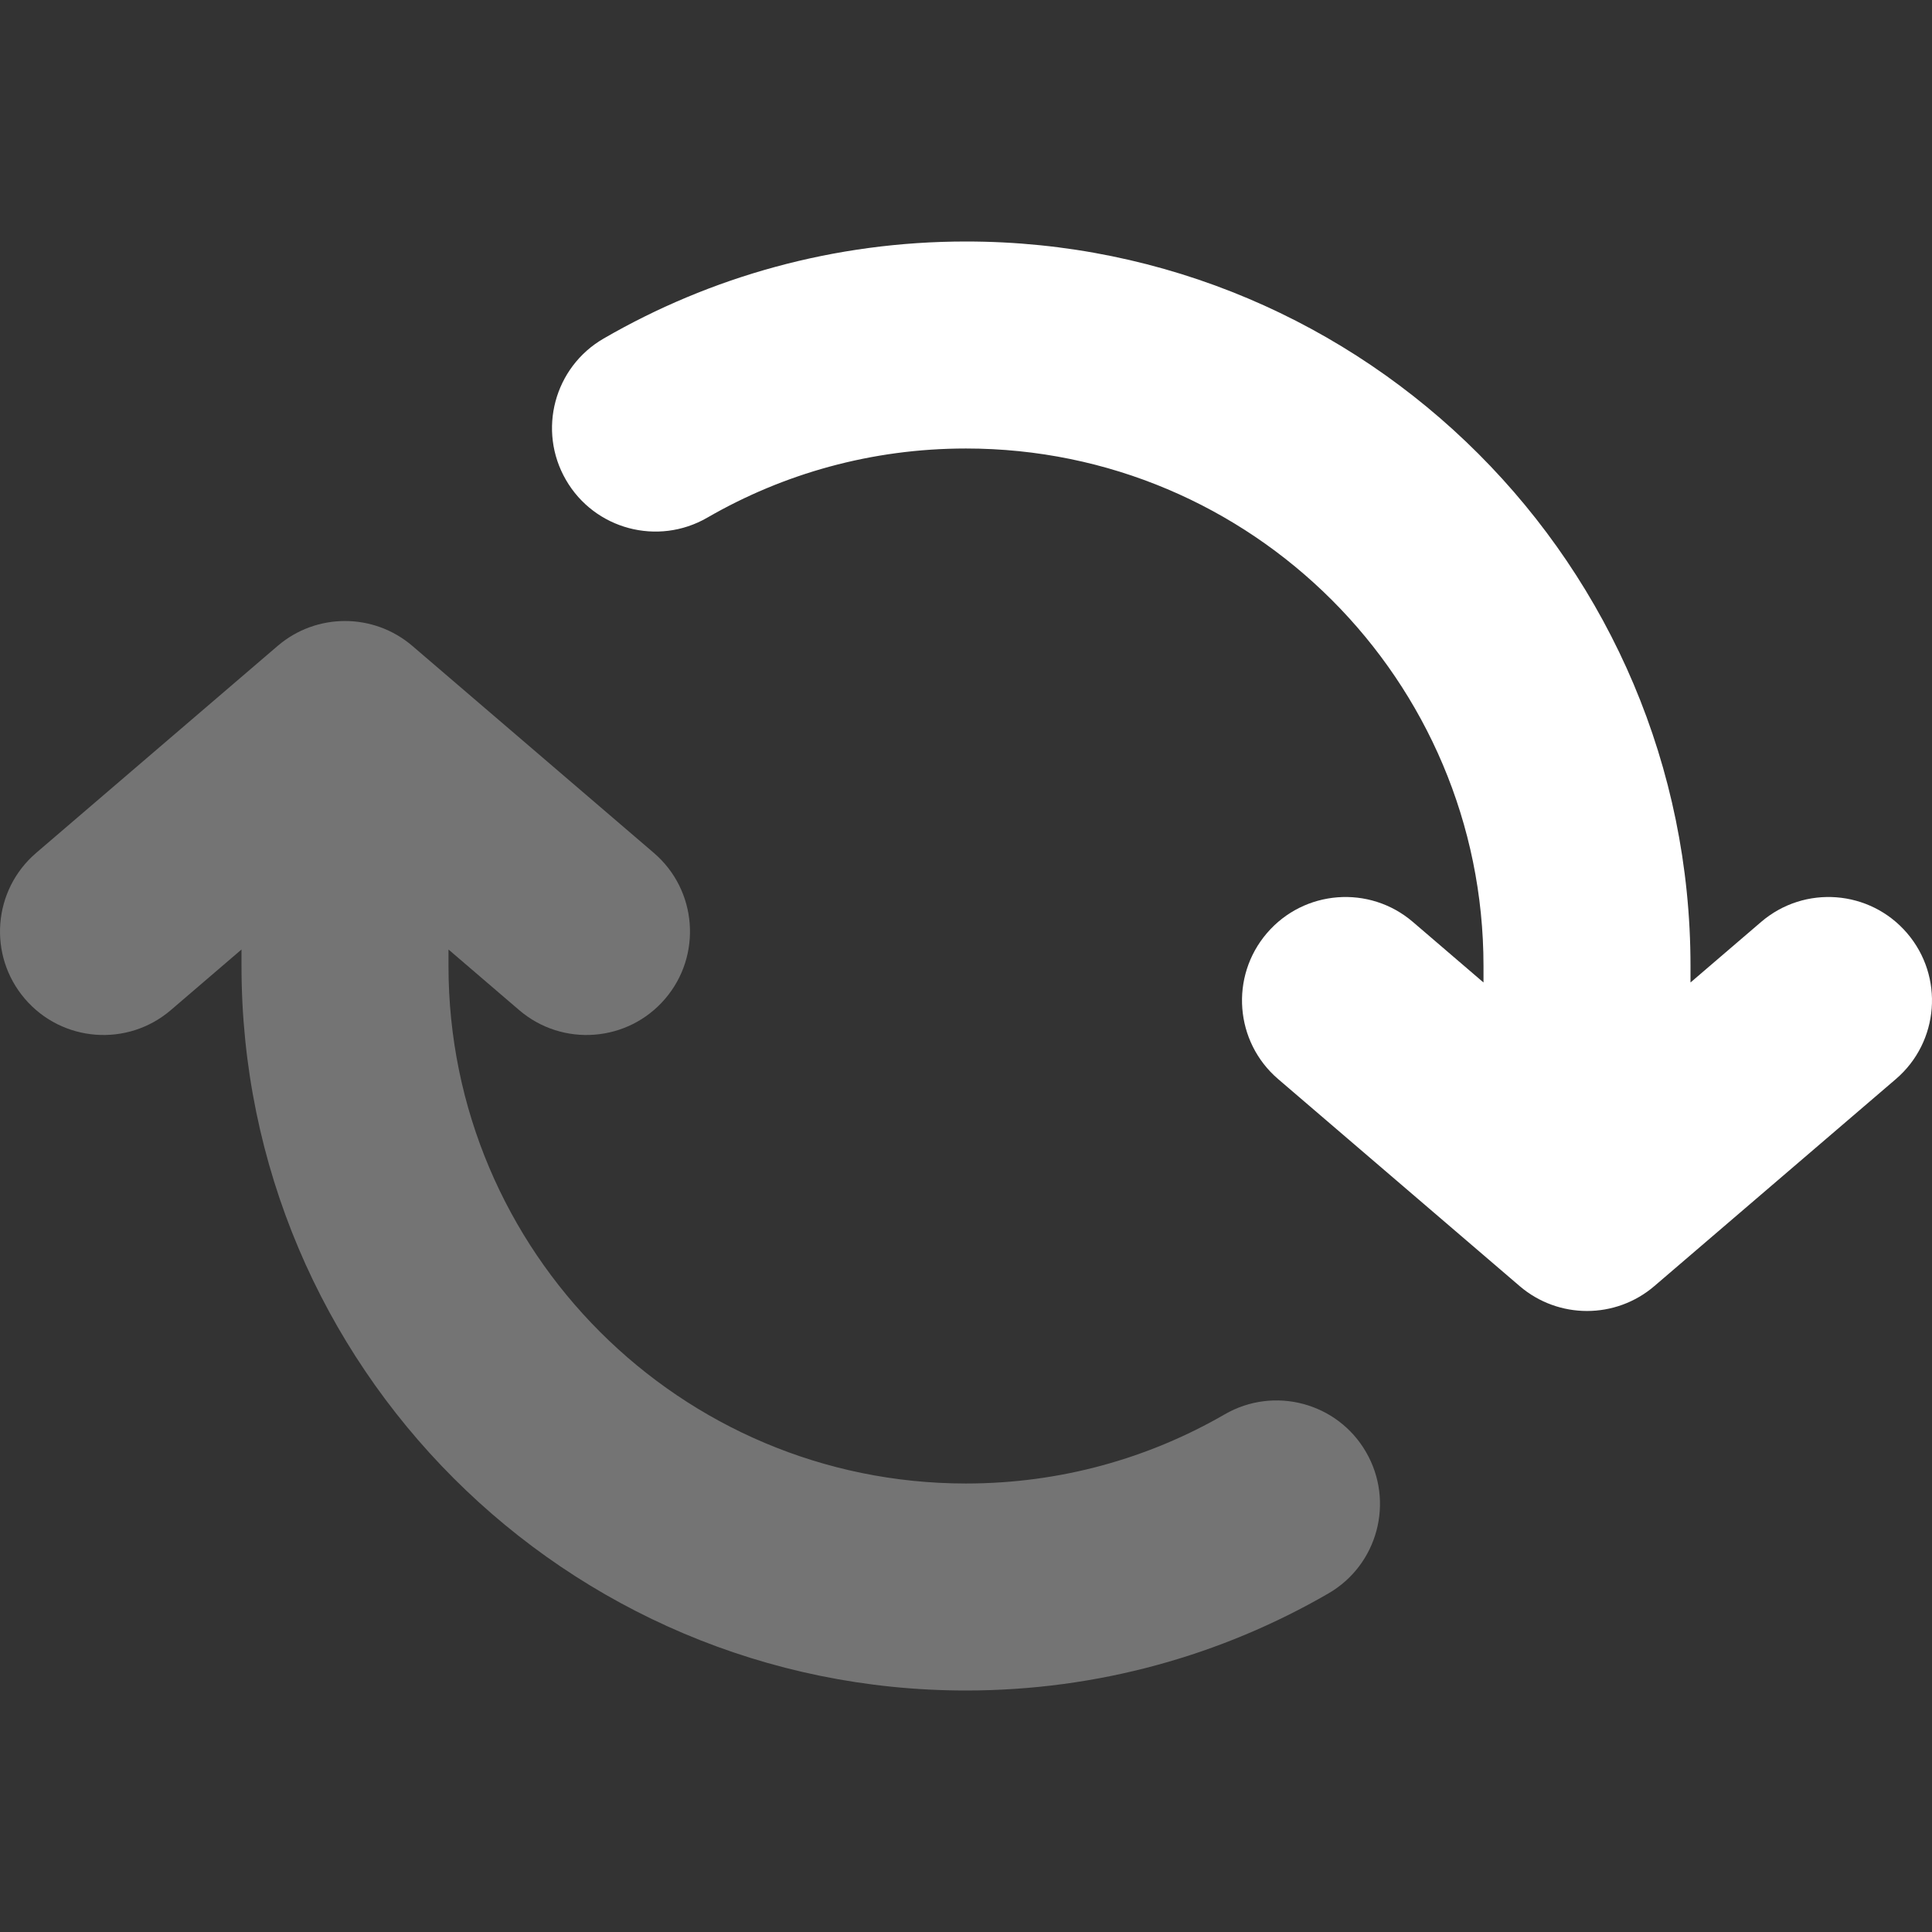 <svg width="28" height="28" viewBox="0 0 28 28" fill="none" xmlns="http://www.w3.org/2000/svg">
    <rect x="0" y="0" width="28" height="28" fill="#333333" stroke="none"/>
    <g clip-path="url(#clip0_4674_123729)">
        <path opacity="0.32" d="M4.024 9.361C4.585 8.88 5.414 8.88 5.976 9.361L9.476 12.361C10.105 12.9 10.178 13.847 9.639 14.476C9.1 15.105 8.153 15.178 7.524 14.639L6.5 13.761V14C6.5 18.142 9.858 21.5 14 21.5C15.368 21.5 16.647 21.135 17.749 20.498C18.466 20.083 19.384 20.328 19.798 21.045C20.213 21.762 19.968 22.68 19.251 23.094C17.705 23.989 15.91 24.5 14 24.5C8.201 24.5 3.5 19.799 3.5 14V13.761L2.476 14.639C1.847 15.178 0.9 15.105 0.361 14.476C-0.178 13.847 -0.105 12.9 0.524 12.361L4.024 9.361Z" fill="white"/>
        <path d="M21.5 14C21.5 9.858 18.142 6.5 14 6.5C12.631 6.5 11.353 6.865 10.251 7.502C9.534 7.917 8.616 7.672 8.202 6.955C7.787 6.238 8.032 5.32 8.749 4.906C10.295 4.011 12.09 3.5 14 3.5C19.799 3.5 24.5 8.201 24.5 14V14.239L25.524 13.361C26.153 12.822 27.1 12.895 27.639 13.524C28.178 14.153 28.105 15.1 27.476 15.639L23.976 18.639C23.415 19.12 22.585 19.12 22.024 18.639L18.524 15.639C17.895 15.1 17.822 14.153 18.361 13.524C18.9 12.895 19.847 12.822 20.476 13.361L21.5 14.239V14Z" fill="white"/>
    </g>
    <defs>
        <clipPath id="clip0_4674_123729">
            <rect width="28" height="28" fill="white"/>
        </clipPath>
    </defs>
</svg>
